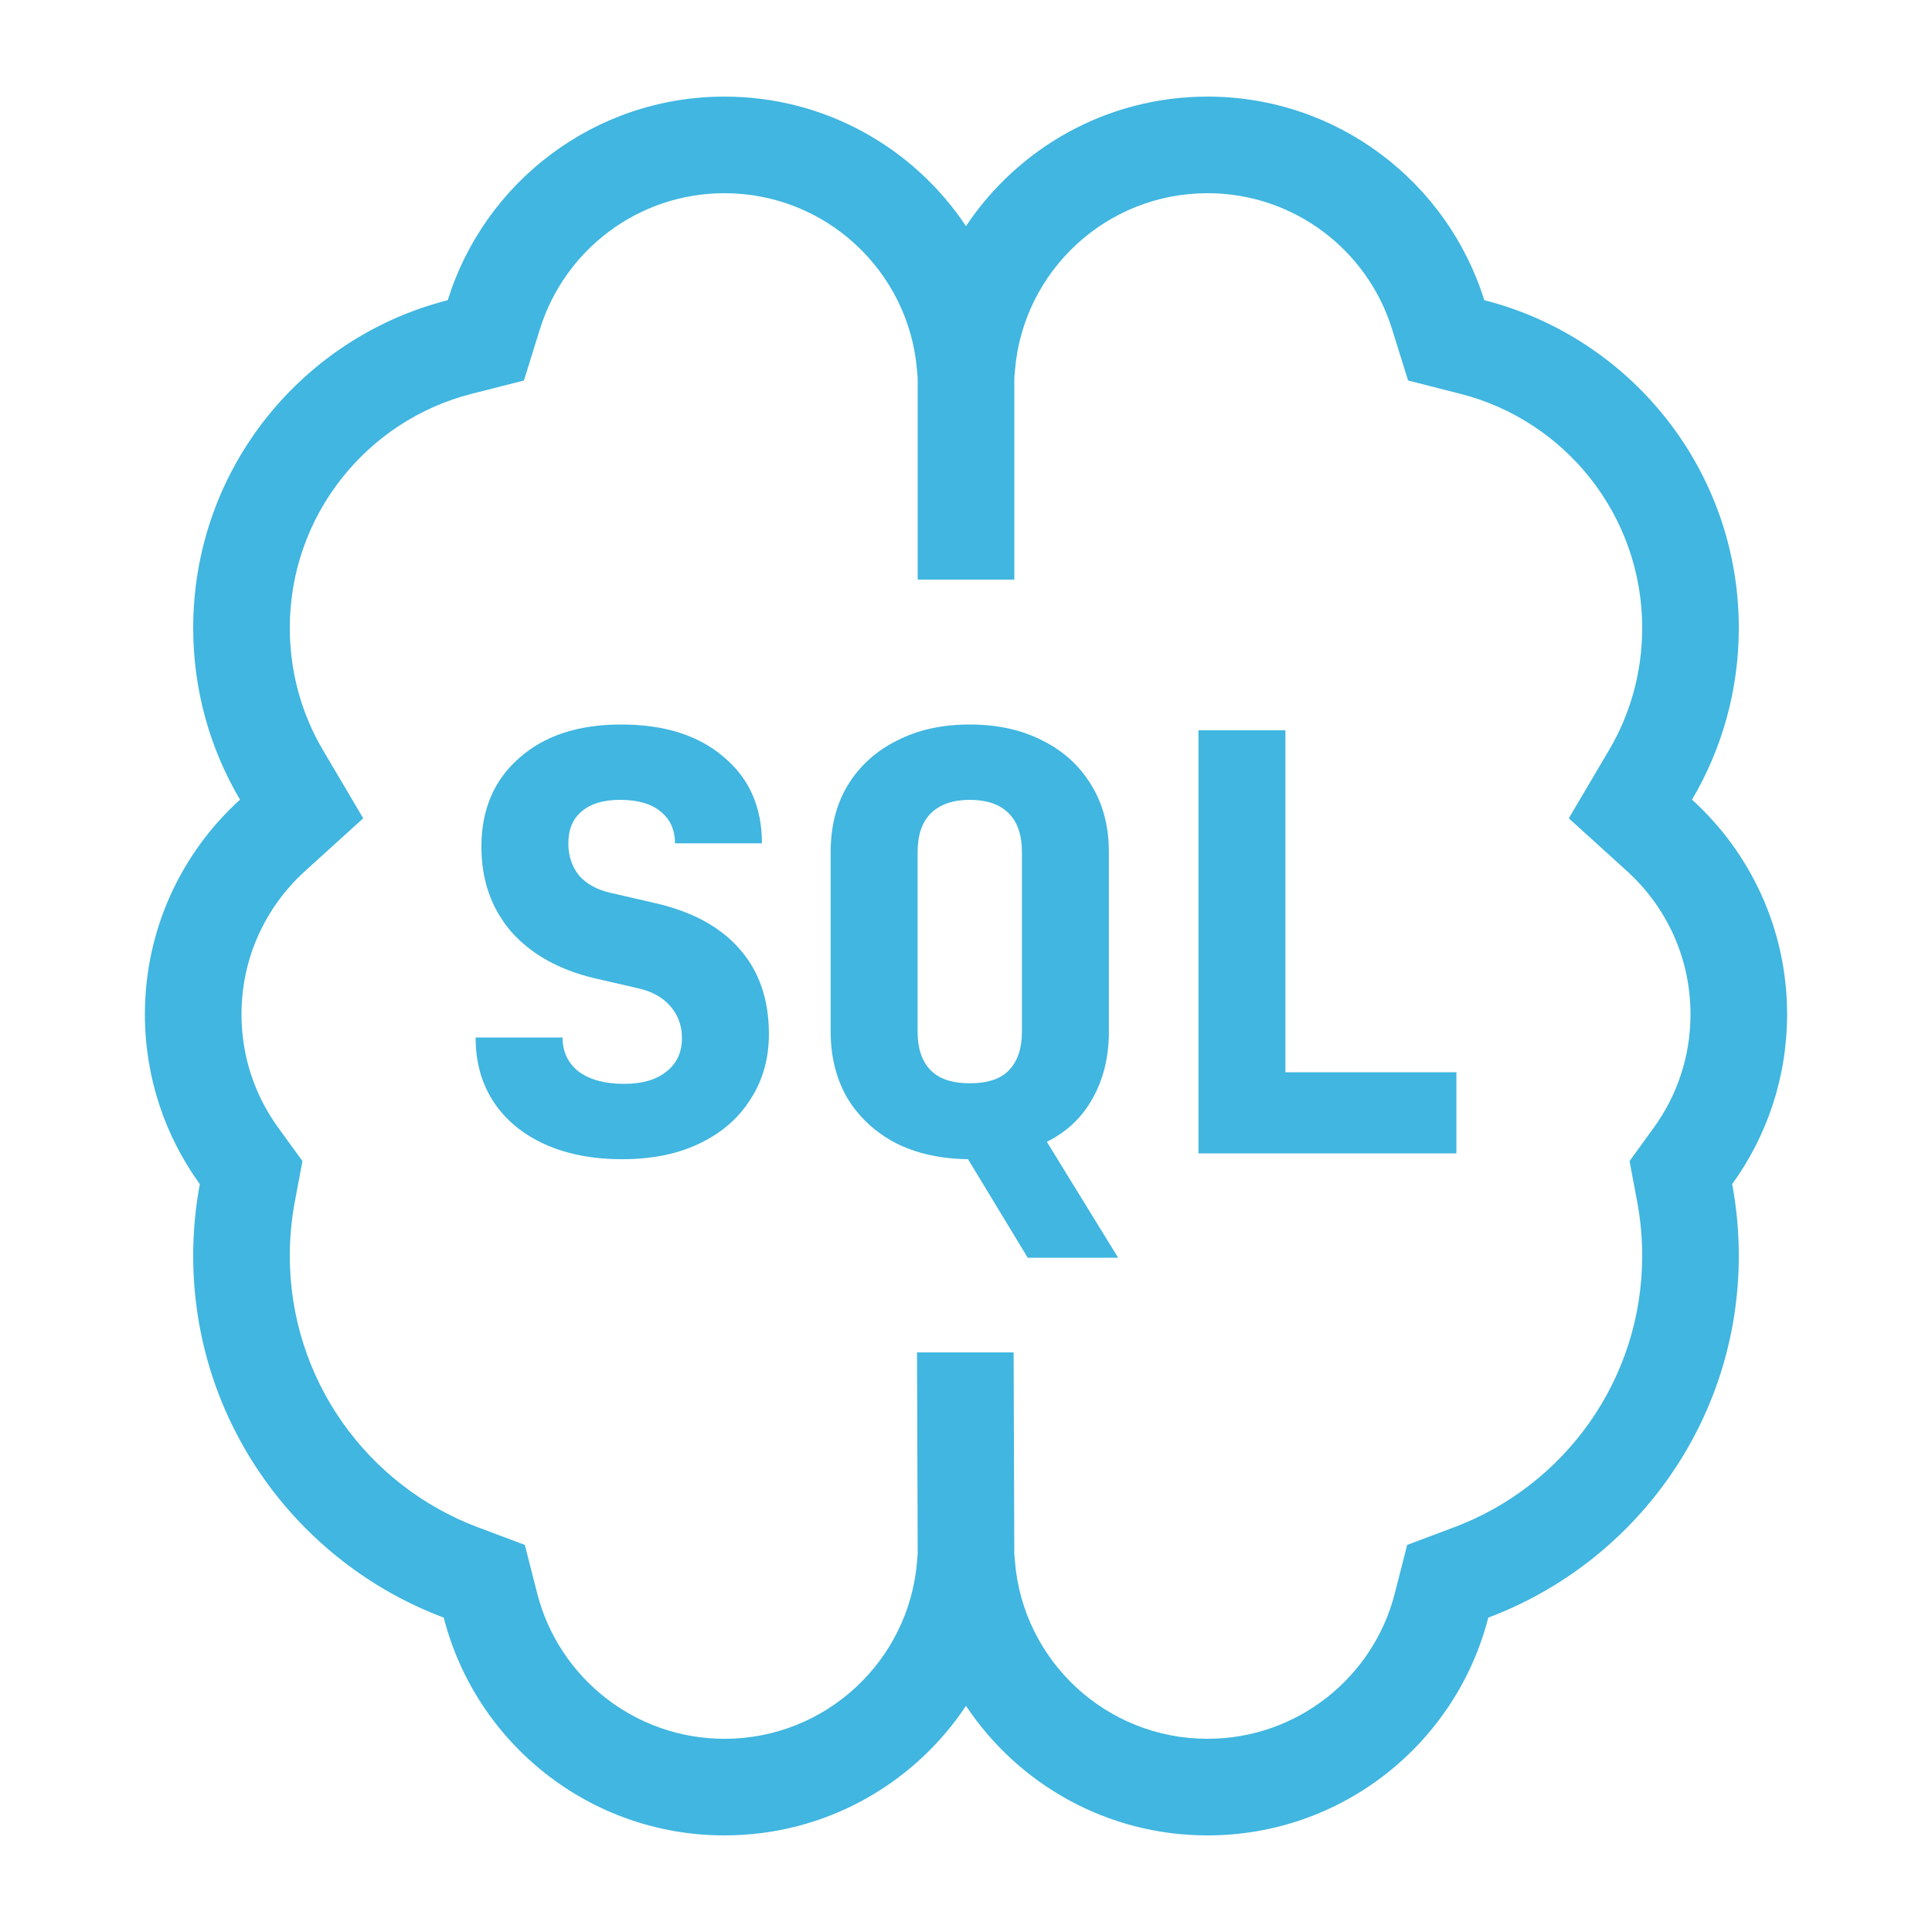 <svg width="40" height="40" viewBox="0 0 40 40" fill="none" xmlns="http://www.w3.org/2000/svg">
<path d="M12.883 24C12.267 24 11.731 23.896 11.275 23.688C10.819 23.48 10.467 23.188 10.219 22.812C9.971 22.436 9.847 21.992 9.847 21.48H11.647C11.647 21.776 11.759 22.012 11.983 22.188C12.215 22.356 12.527 22.44 12.919 22.44C13.295 22.44 13.587 22.356 13.795 22.188C14.011 22.02 14.119 21.788 14.119 21.492C14.119 21.236 14.039 21.016 13.879 20.832C13.719 20.648 13.495 20.524 13.207 20.46L12.319 20.256C11.575 20.08 10.995 19.756 10.579 19.284C10.171 18.804 9.967 18.22 9.967 17.532C9.967 16.764 10.227 16.152 10.747 15.696C11.267 15.232 11.971 15 12.859 15C13.755 15 14.463 15.224 14.983 15.672C15.511 16.112 15.775 16.708 15.775 17.46H13.975C13.975 17.18 13.875 16.96 13.675 16.8C13.483 16.64 13.203 16.56 12.835 16.56C12.491 16.56 12.227 16.64 12.043 16.8C11.859 16.952 11.767 17.172 11.767 17.46C11.767 17.716 11.839 17.936 11.983 18.12C12.135 18.296 12.347 18.416 12.619 18.48L13.555 18.696C14.331 18.872 14.919 19.192 15.319 19.656C15.719 20.112 15.919 20.696 15.919 21.408C15.919 21.92 15.791 22.372 15.535 22.764C15.287 23.156 14.935 23.46 14.479 23.676C14.031 23.892 13.499 24 12.883 24Z" fill="#40B6E0"/>
<path fill-rule="evenodd" clip-rule="evenodd" d="M21.278 26.04L20.042 24C19.466 23.992 18.966 23.88 18.542 23.664C18.118 23.44 17.786 23.132 17.546 22.74C17.314 22.34 17.198 21.88 17.198 21.36V17.64C17.198 17.104 17.318 16.64 17.558 16.248C17.798 15.856 18.134 15.552 18.566 15.336C18.998 15.112 19.502 15 20.078 15C20.654 15 21.158 15.112 21.59 15.336C22.022 15.552 22.358 15.86 22.598 16.26C22.838 16.652 22.958 17.112 22.958 17.64V21.36C22.958 21.88 22.846 22.34 22.622 22.74C22.406 23.132 22.09 23.432 21.674 23.64L23.15 26.04H21.278ZM20.078 22.428C20.454 22.428 20.726 22.336 20.894 22.152C21.07 21.968 21.158 21.704 21.158 21.36V17.64C21.158 17.288 21.066 17.02 20.882 16.836C20.698 16.652 20.43 16.56 20.078 16.56C19.734 16.56 19.466 16.652 19.274 16.836C19.09 17.02 18.998 17.288 18.998 17.64V21.36C18.998 21.704 19.086 21.968 19.262 22.152C19.438 22.336 19.71 22.428 20.078 22.428Z" fill="#40B6E0"/>
<path d="M24.813 15.12V23.88H30.153V22.2H26.613V15.12H24.813Z" fill="#40B6E0"/>
<path fill-rule="evenodd" clip-rule="evenodd" d="M20 35.318C18.925 36.934 17.087 38 15 38C12.201 38 9.85 36.084 9.187 33.491C6.156 32.353 4 29.428 4 26C4 25.493 4.047 24.997 4.137 24.516C3.422 23.528 3 22.313 3 21C3 19.238 3.76 17.653 4.969 16.556C4.353 15.514 4 14.298 4 13C4 9.731 6.241 6.986 9.27 6.215C10.03 3.773 12.308 2 15 2C17.087 2 18.925 3.066 20 4.682C21.075 3.066 22.913 2 25 2C27.692 2 29.97 3.773 30.73 6.215C33.759 6.986 36 9.731 36 13C36 14.298 35.647 15.514 35.031 16.556C36.24 17.653 37 19.238 37 21C37 22.313 36.578 23.528 35.863 24.516C35.953 24.997 36 25.493 36 26C36 29.428 33.844 32.353 30.813 33.491C30.15 36.084 27.799 38 25 38C22.913 38 21.075 36.934 20 35.318ZM18.986 7.664L19 7.831V12H21V7.831L21.014 7.664C21.183 5.613 22.904 4 25 4C26.792 4 28.313 5.18 28.82 6.81L29.153 7.878L30.237 8.154C32.401 8.704 34 10.668 34 13C34 13.931 33.748 14.796 33.309 15.538L32.48 16.942L33.687 18.037C34.496 18.771 35 19.825 35 21C35 21.878 34.719 22.684 34.243 23.343L33.738 24.039L33.897 24.884C33.964 25.244 34 25.617 34 26C34 28.568 32.386 30.764 30.11 31.619L29.134 31.986L28.876 32.996C28.433 34.724 26.863 36 25 36C22.903 36 21.182 34.386 21.014 32.334L21 32.168L20.986 28H18.986L19 32.168L18.986 32.334C18.818 34.386 17.097 36 15 36C13.137 36 11.567 34.724 11.124 32.996L10.866 31.986L9.89 31.619C7.614 30.764 6 28.568 6 26C6 25.617 6.036 25.244 6.103 24.884L6.262 24.039L5.757 23.343C5.28 22.684 5 21.878 5 21C5 19.825 5.504 18.771 6.313 18.037L7.52 16.942L6.691 15.538C6.252 14.796 6 13.931 6 13C6 10.668 7.599 8.704 9.763 8.154L10.847 7.878L11.18 6.81C11.687 5.18 13.208 4 15 4C17.096 4 18.817 5.613 18.986 7.664Z" fill="#40B6E0"/>
</svg>
